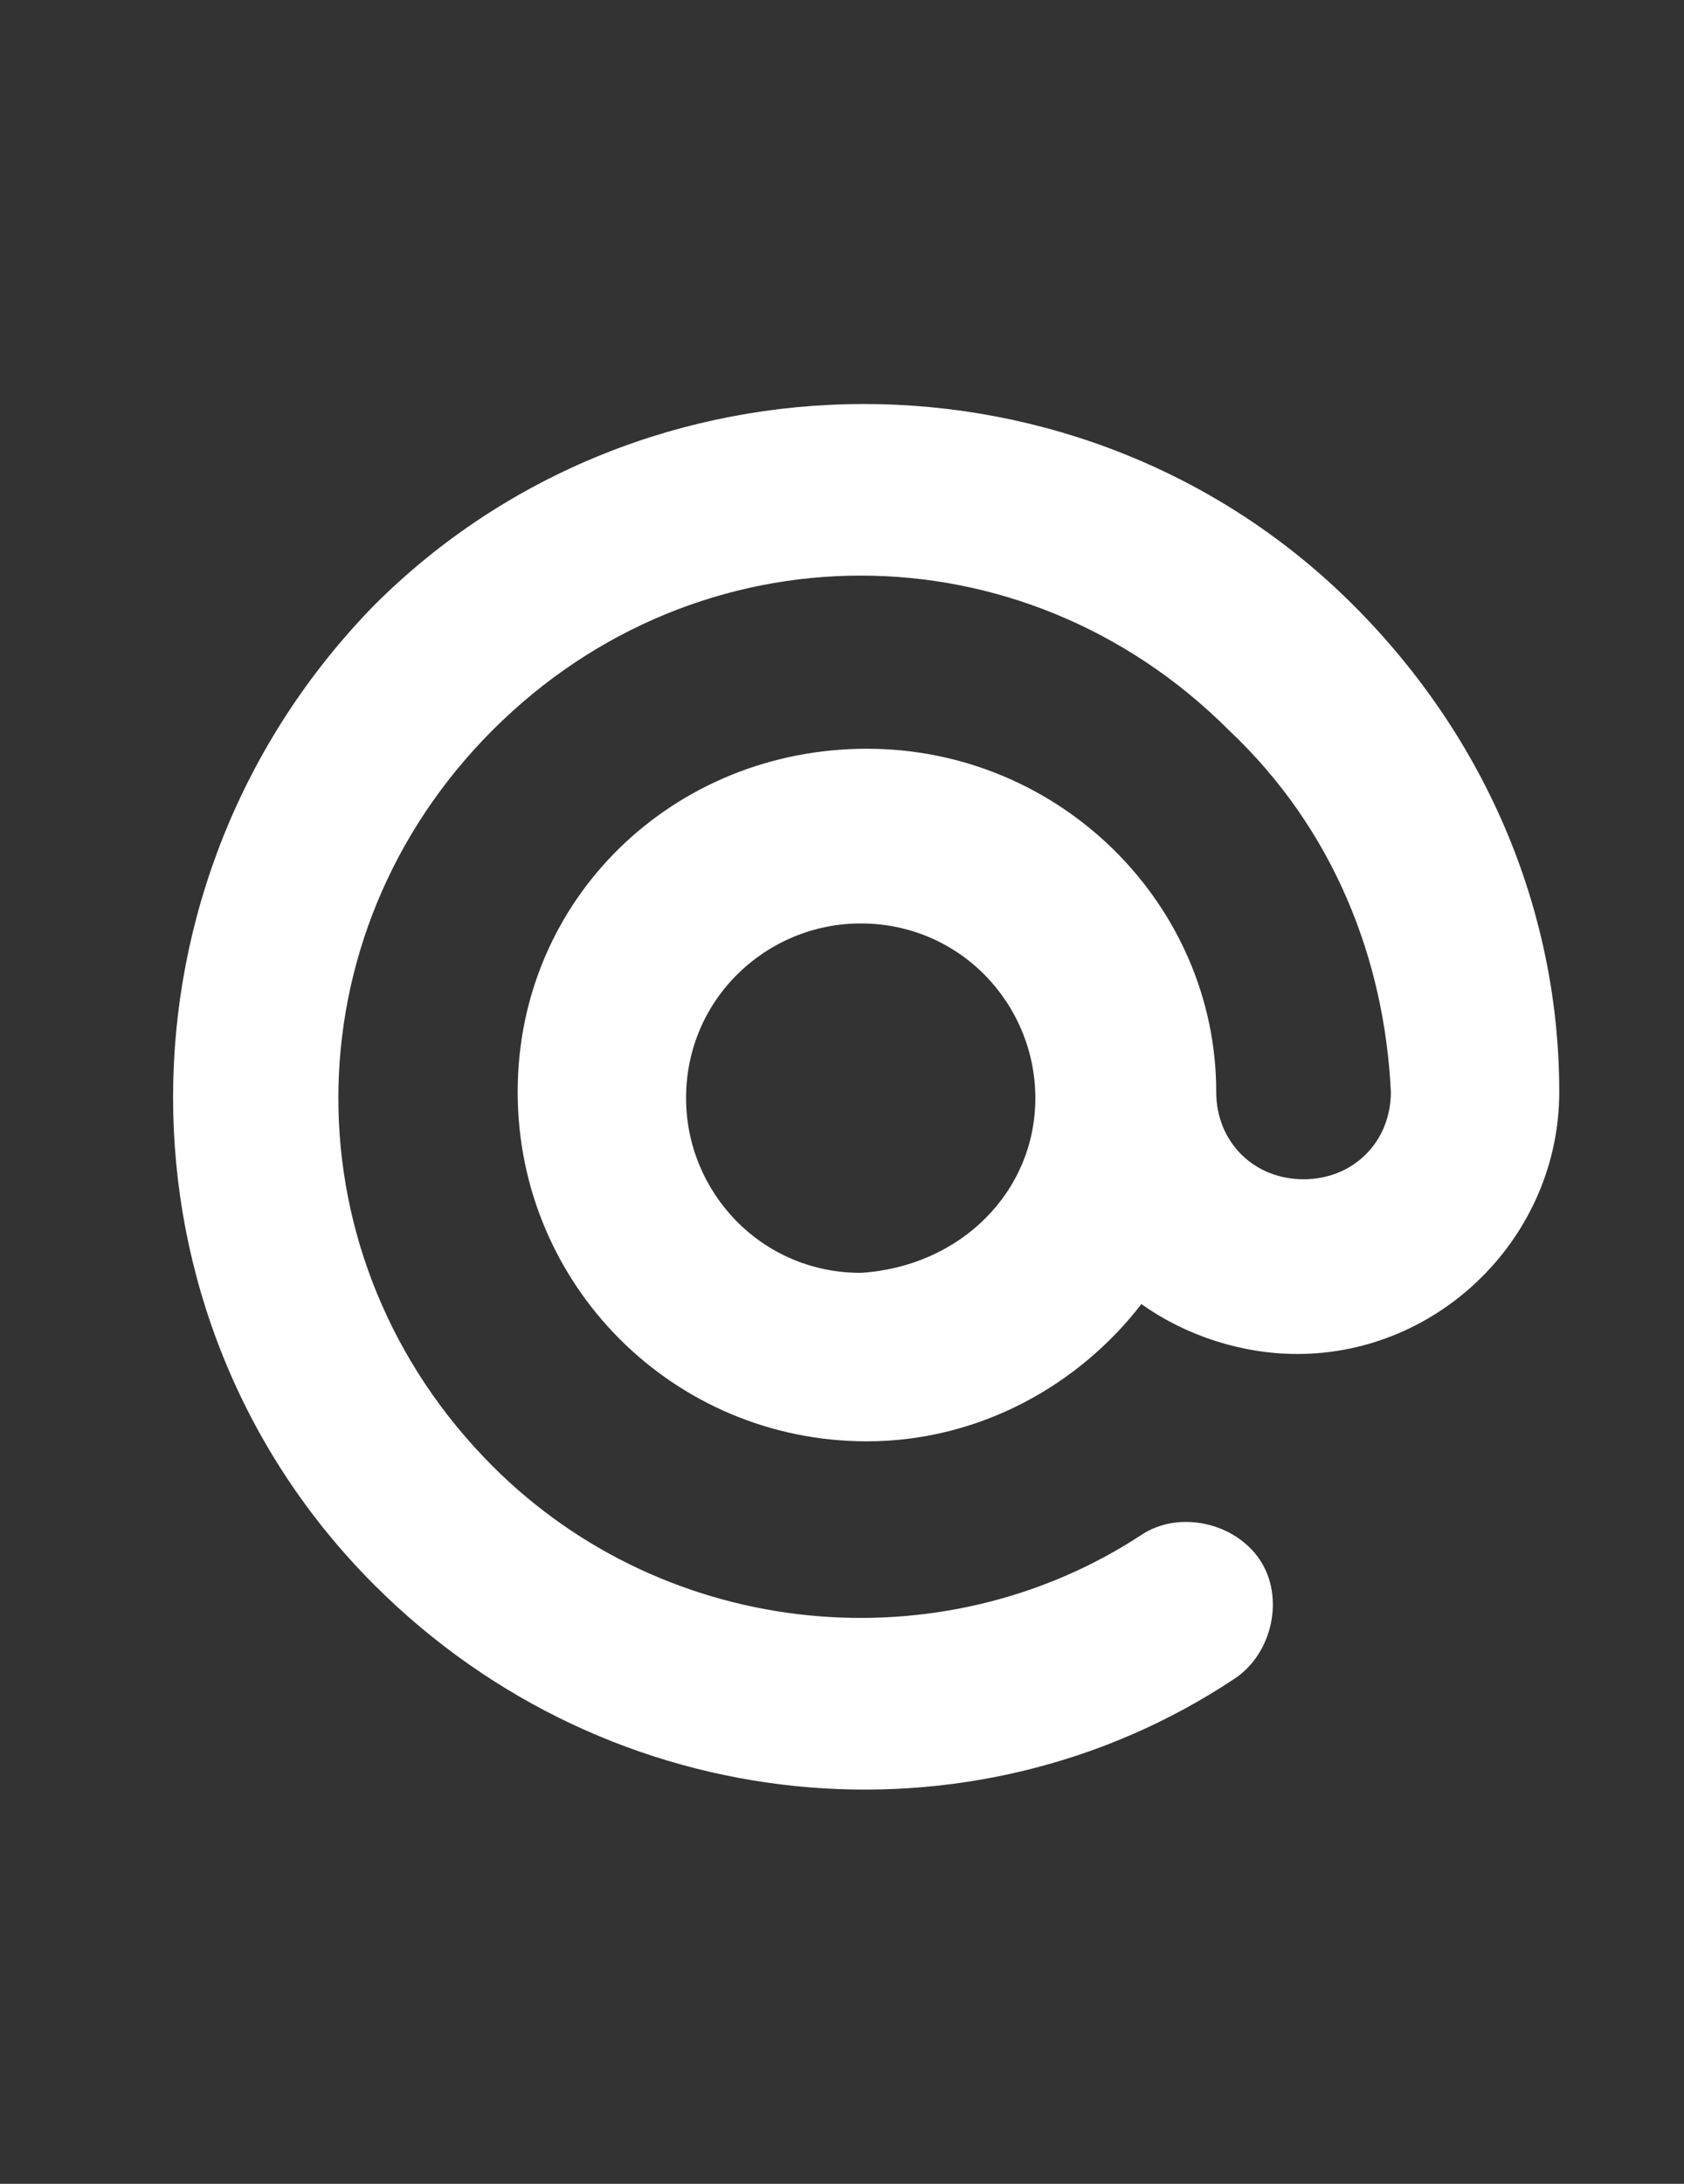 <?xml version="1.0" encoding="utf-8"?>
<!-- Generator: Adobe Illustrator 25.4.1, SVG Export Plug-In . SVG Version: 6.00 Build 0)  -->
<svg version="1.1" id="Capa_1" xmlns="http://www.w3.org/2000/svg" xmlns:xlink="http://www.w3.org/1999/xlink" x="0px" y="0px"
	 viewBox="0 0 27 35" style="enable-background:new 0 0 27 35;" xml:space="preserve">
<rect x="0" y="0" width="27" height="35" fill="#333333" stroke="none"/>
<style type="text/css">
	.st0{fill-rule:evenodd;clip-rule:evenodd;fill:#FFFFFF;}
</style>
<path class="st0" d="M19.7,11.7c-3.3-3.3-8.5-3.3-11.8,0c-3.3,3.3-3.3,8.5,0,11.8c2.8,2.8,7.2,3.2,10.4,1.1c0.6-0.4,1.5-0.2,1.9,0.4
	c0.4,0.6,0.2,1.5-0.4,1.9C15.6,29.7,9.8,29.2,6,25.4C1.7,21.1,1.7,14.1,6,9.7c4.3-4.3,11.4-4.3,15.7,0c2.2,2.2,3.3,5,3.3,7.8
	c0,2.3-1.9,4.2-4.2,4.2c-0.9,0-1.8-0.3-2.5-0.8c-1,1.3-2.6,2.2-4.4,2.2c-3.1,0-5.6-2.5-5.6-5.6c0-3.1,2.5-5.5,5.6-5.5
	c3.1,0,5.6,2.5,5.6,5.5c0,0.8,0.6,1.4,1.4,1.4c0.8,0,1.4-0.6,1.4-1.4C22.2,15.4,21.4,13.3,19.7,11.7z M16.6,17.6
	c0-1.5-1.2-2.8-2.8-2.8c-1.5,0-2.8,1.2-2.8,2.8c0,1.5,1.2,2.8,2.8,2.8C15.4,20.3,16.6,19.1,16.6,17.6z"/>
</svg>

